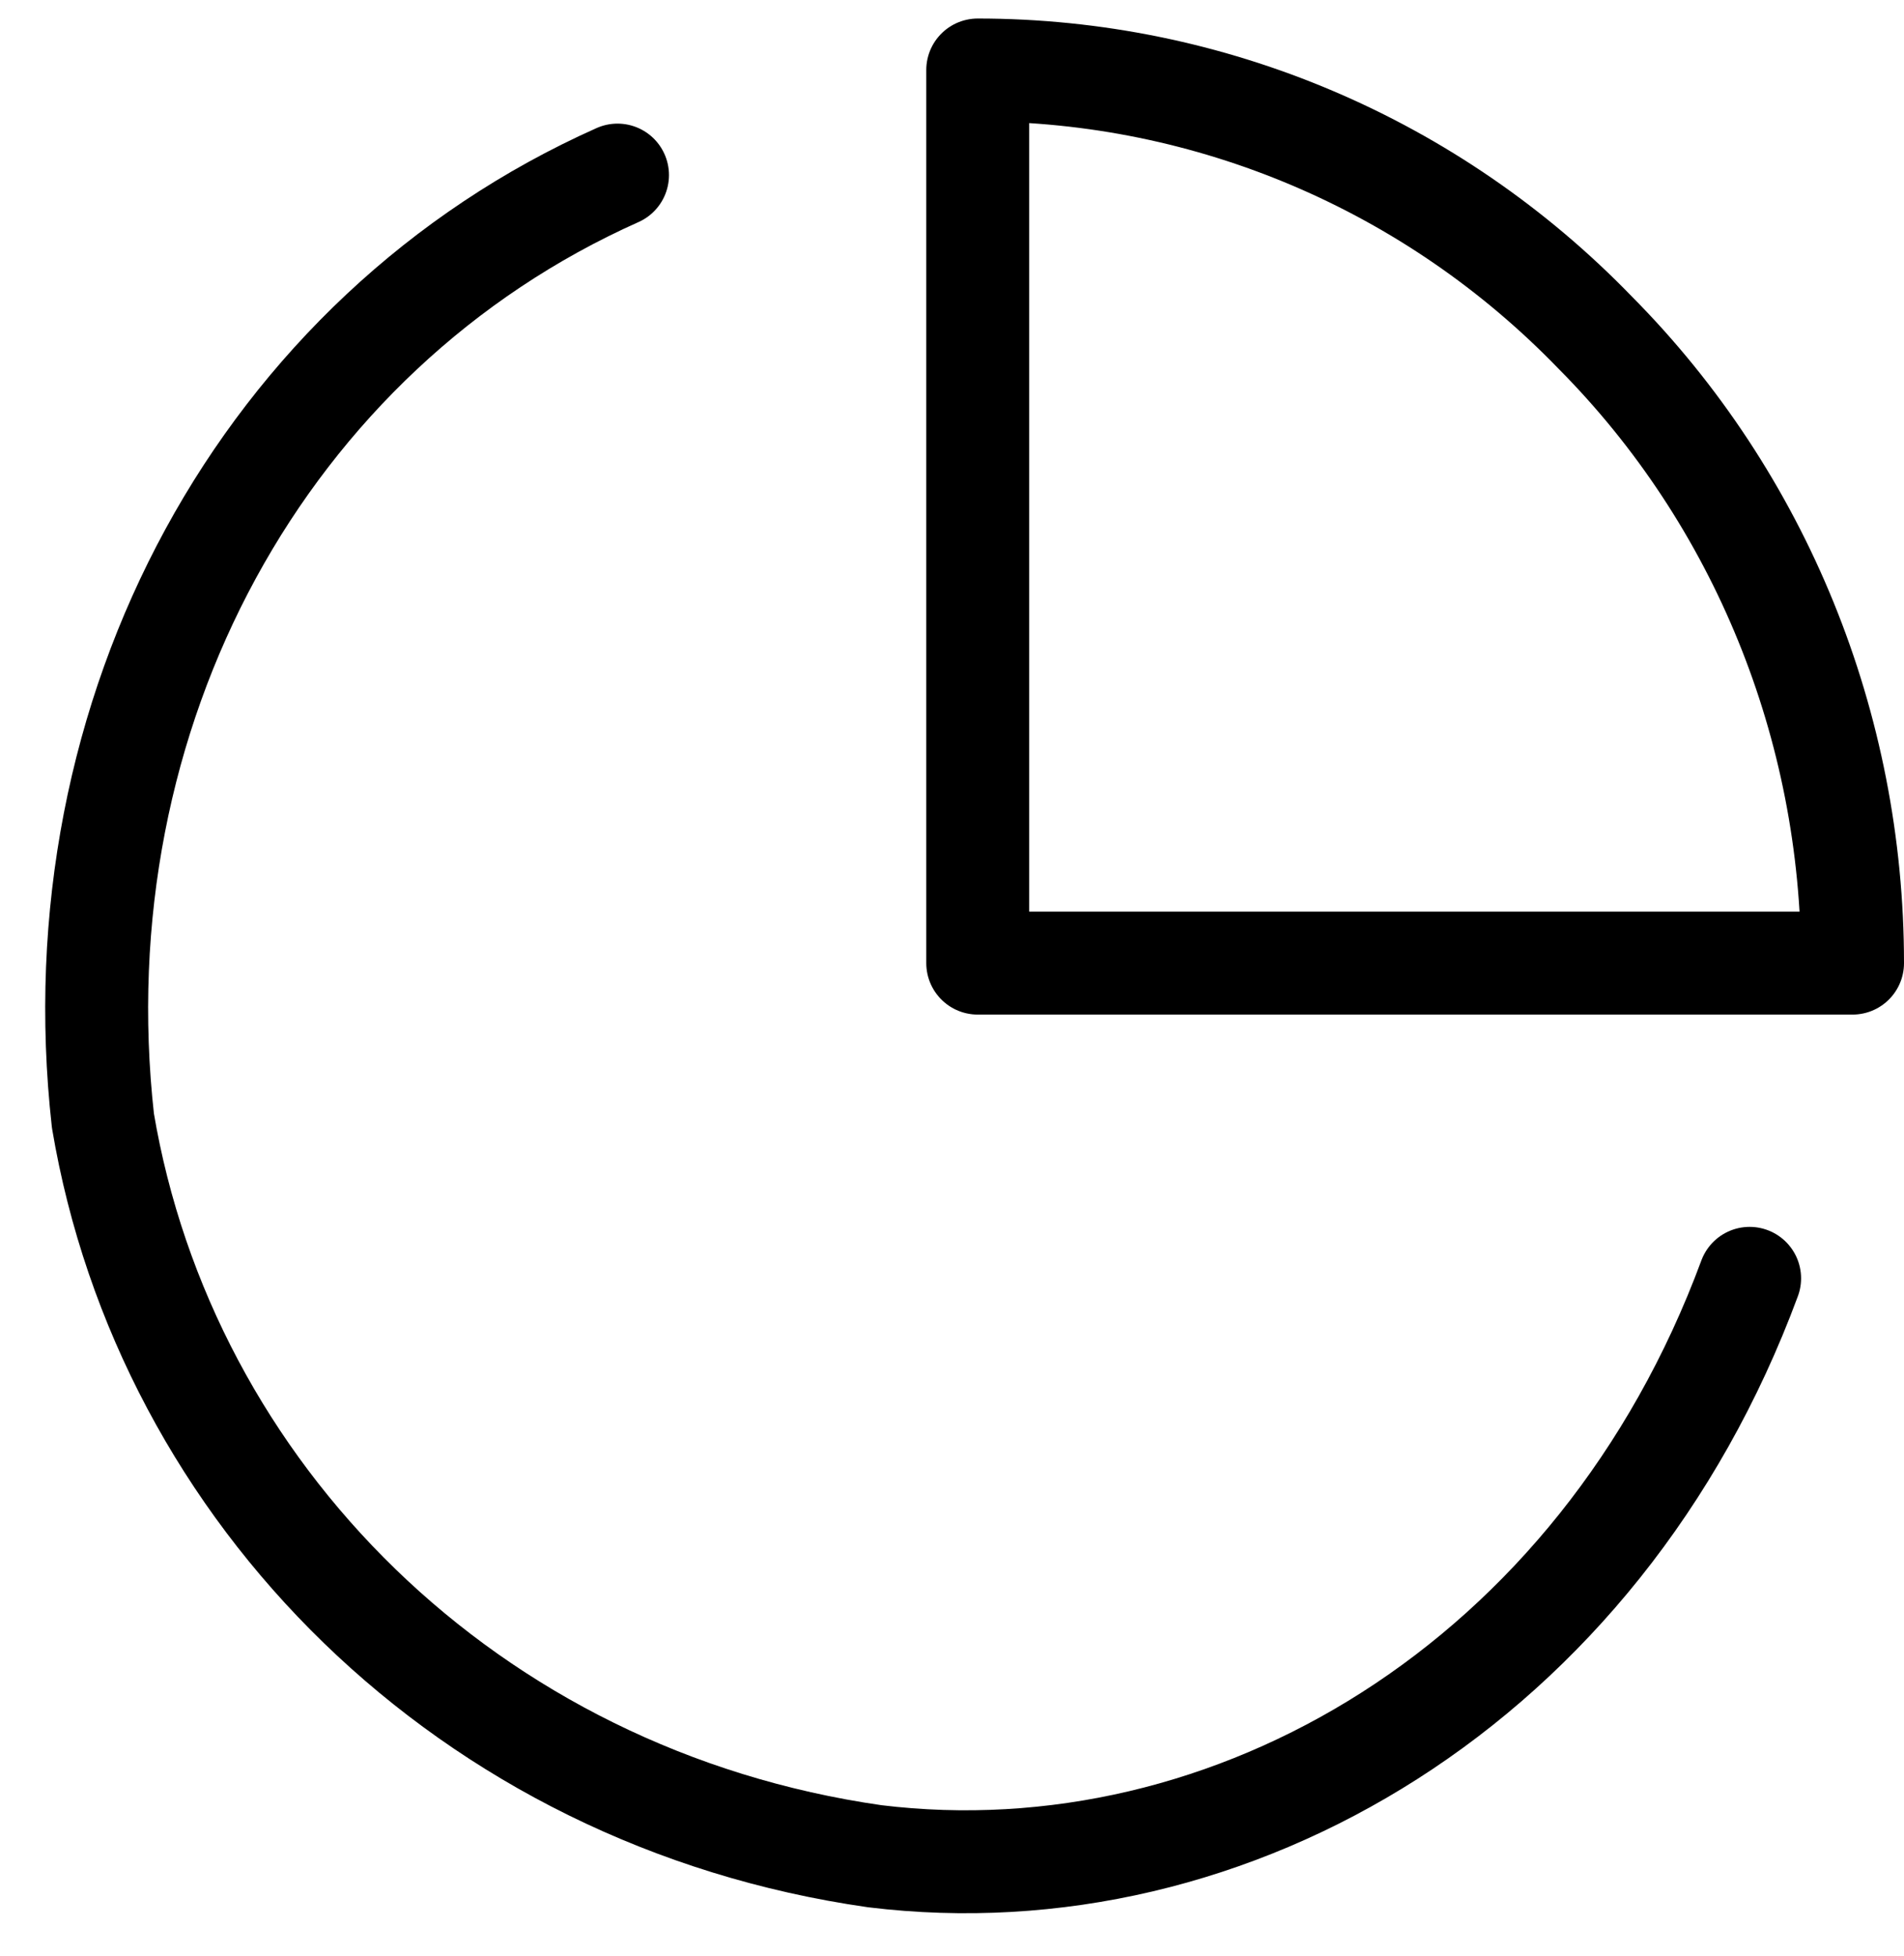 <?xml version="1.0" encoding="UTF-8"?>
<svg width="37px" height="38px" viewBox="0 0 37 38" version="1.1" xmlns="http://www.w3.org/2000/svg" xmlns:xlink="http://www.w3.org/1999/xlink">
    <!-- Generator: Sketch 57.1 (83088) - https://sketch.com -->
    <title>svg/black/icon / pie-chart</title>
    <desc>Created with Sketch.</desc>
    <g id="**-Sticker-Sheets" stroke="none" stroke-width="1" fill="none" fill-rule="evenodd" stroke-linecap="round" stroke-linejoin="round">
        <g id="sticker-sheet--top-hits--page-2" transform="translate(-419, -3608)" stroke="#000000" stroke-width="2">
            <g id="icon-preview-row-copy-194" transform="translate(1, 3584)">
                <g id="Icon-Row">
                    <g id="icon-/-pie-chart" transform="translate(413, 18.214)">
                        <path d="M39,30.625 C36.085,38.502 28.929,42.7 22,41.854 C14.084,40.721 8.218,34.787 7,27.562 C6.114,19.621 10.135,12.251 17,9.188 M41,24.5 C41,19.897 39.209,15.483 36,12.25 C32.833,8.974 28.509,7.146 24,7.146 L24,24.5 L41,24.5 Z" id="Combined-Shape"></path>
                    </g>
                </g>
            </g>
        </g>
    </g>
</svg>